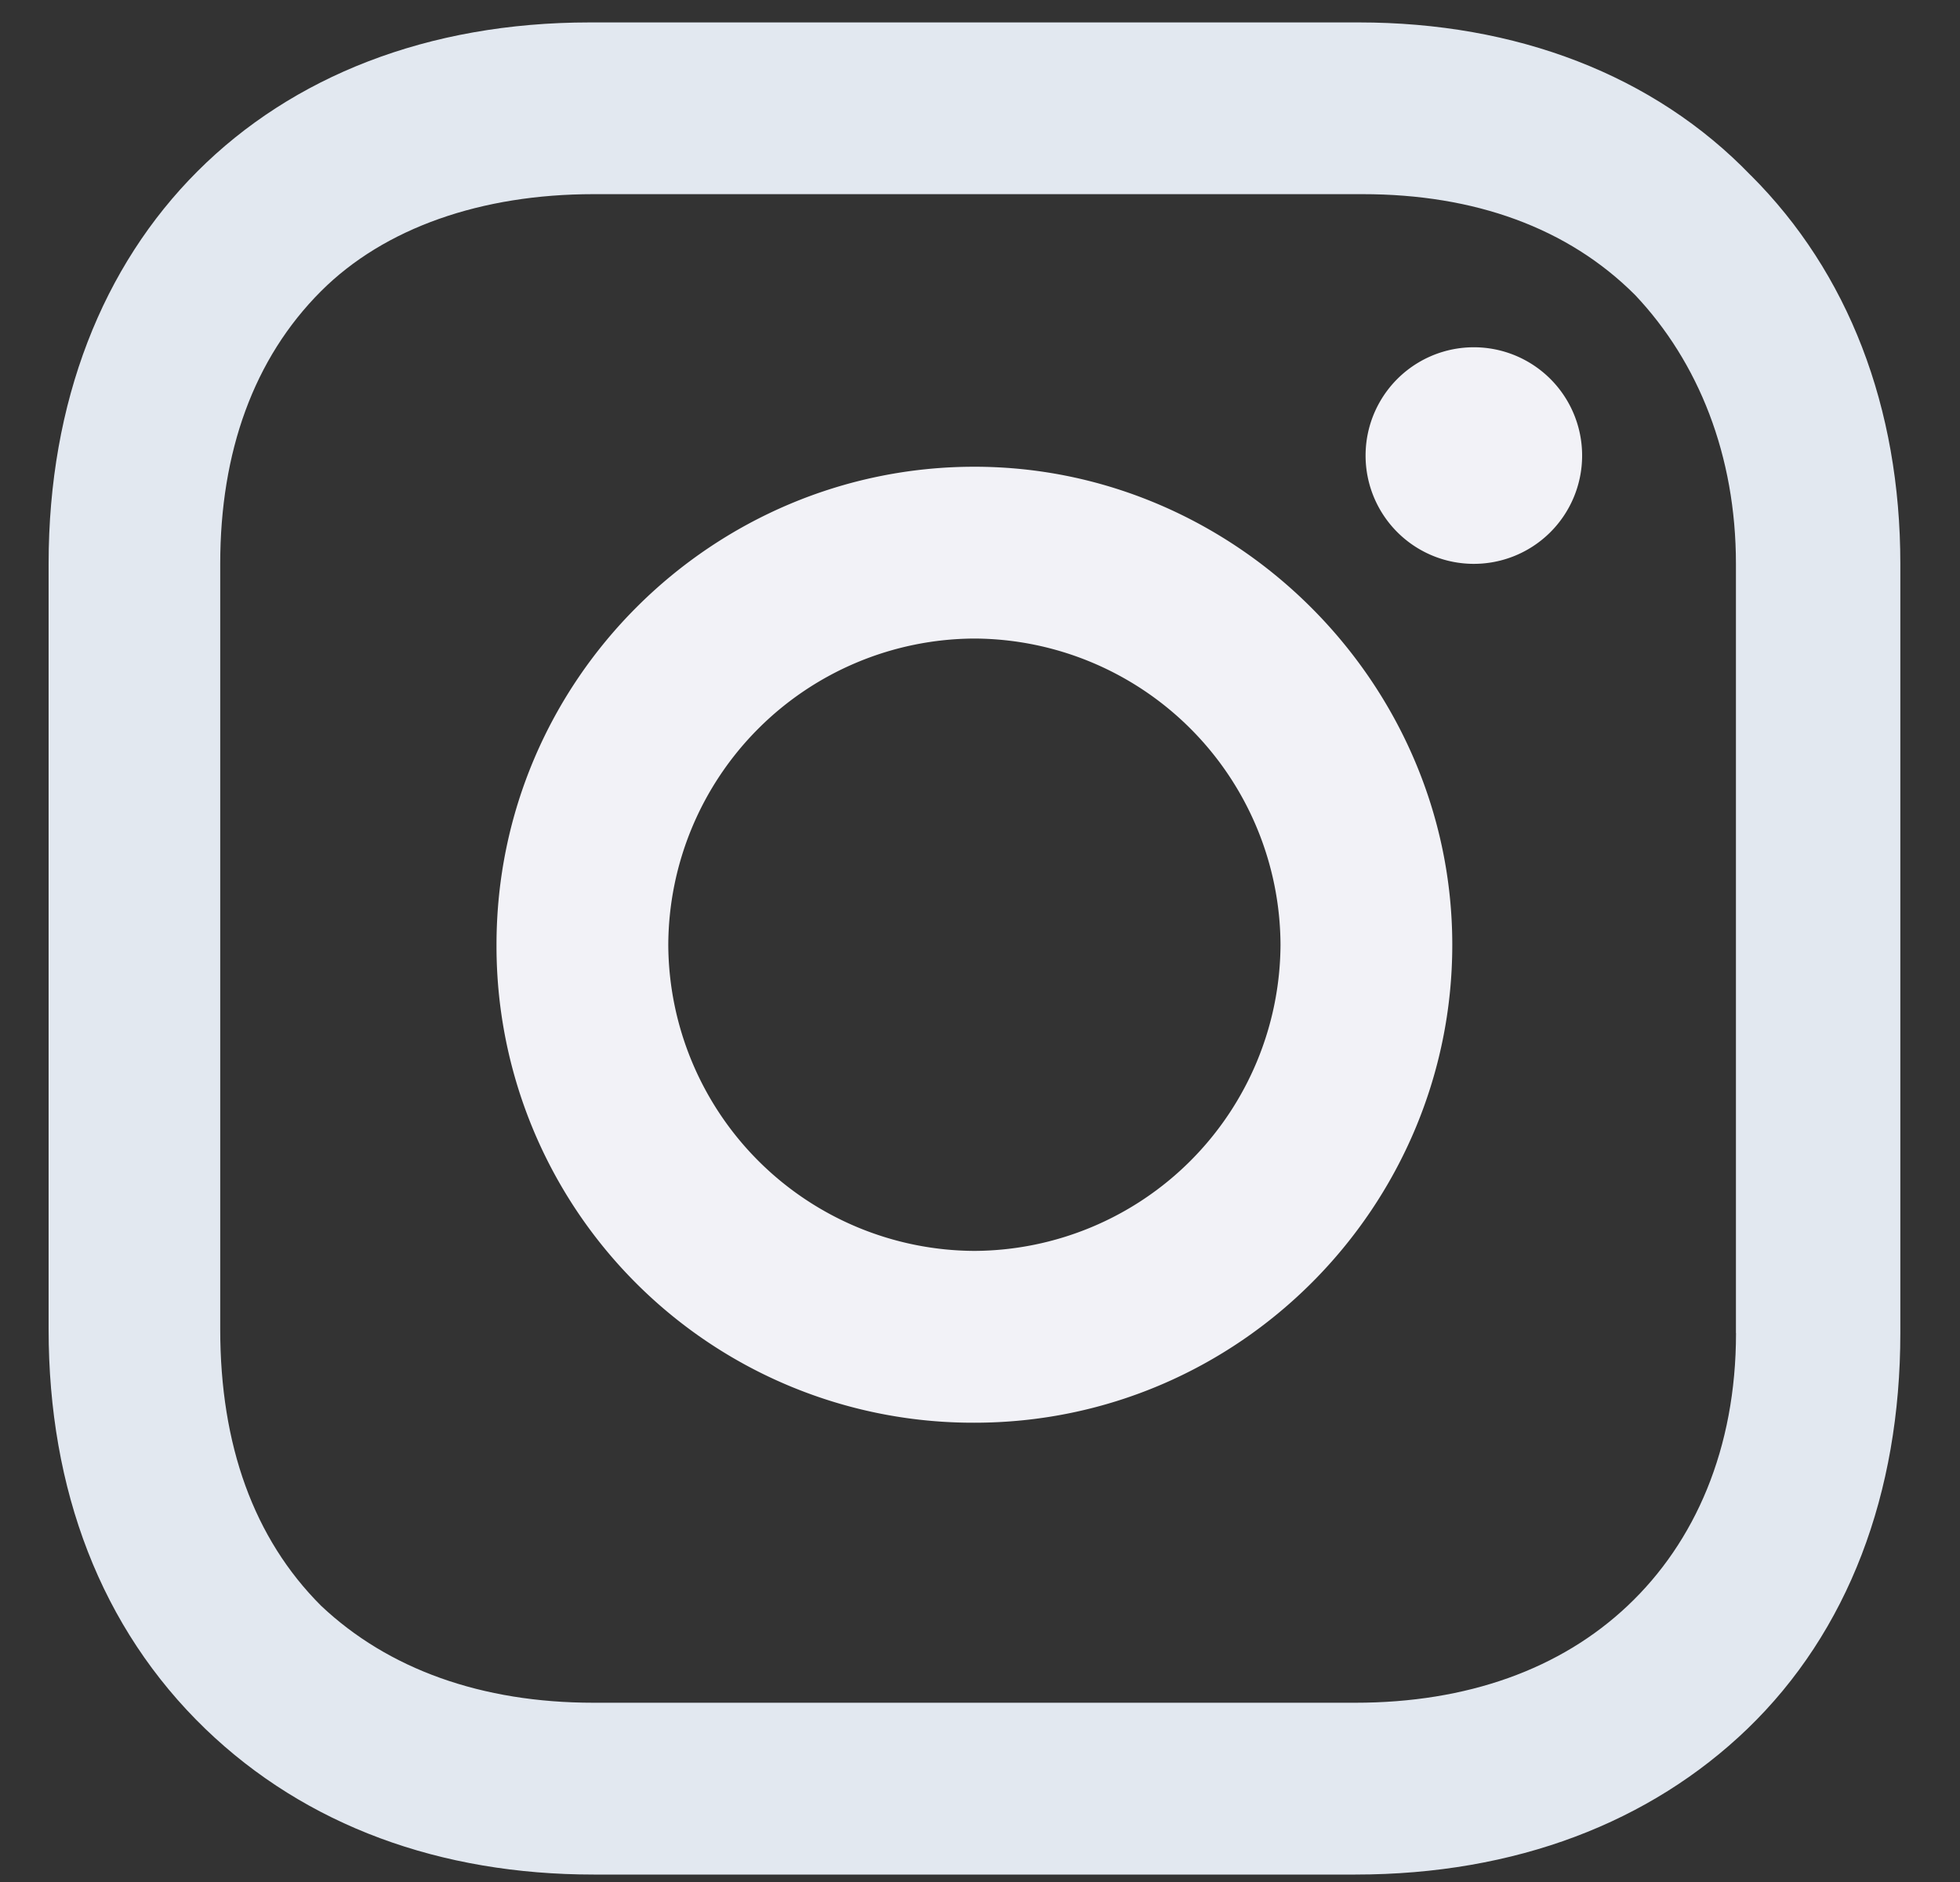 <svg width="25" height="24" fill="none" xmlns="http://www.w3.org/2000/svg"><rect width="100%" height="100%" fill="#333333" stroke="none"/><path d="M12.429 5.952c-3.334 0-6.096 2.715-6.096 6.096a6.077 6.077 0 0 0 6.096 6.095c3.38 0 6.095-2.762 6.095-6.095 0-3.334-2.762-6.096-6.095-6.096Zm0 10a3.922 3.922 0 0 1-3.905-3.904 3.922 3.922 0 0 1 3.905-3.905 3.922 3.922 0 0 1 3.904 3.905 3.922 3.922 0 0 1-3.904 3.904ZM18.762 7.19a1.381 1.381 0 1 0 0-2.761 1.381 1.381 0 0 0 0 2.761Z" fill="#F2F2F7"/><path d="M22.333 2.238c-1.238-1.286-3-1.952-5-1.952h-9.81C3.382.286.62 3.048.62 7.19v9.762c0 2.048.667 3.81 2 5.096 1.286 1.238 3 1.857 4.952 1.857h9.715c2.047 0 3.762-.667 5-1.857 1.285-1.238 1.952-3 1.952-5.048V7.19c0-2-.666-3.714-1.905-4.952ZM22.143 17c0 1.476-.524 2.667-1.381 3.476-.857.81-2.048 1.238-3.476 1.238H7.57c-1.428 0-2.619-.428-3.476-1.238-.857-.857-1.285-2.047-1.285-3.524V7.19c0-1.428.428-2.619 1.285-3.476.81-.81 2.048-1.238 3.476-1.238h9.81c1.429 0 2.619.429 3.476 1.286.81.857 1.286 2.048 1.286 3.428V17Z" fill="rgb(226, 232, 240)"/></svg>